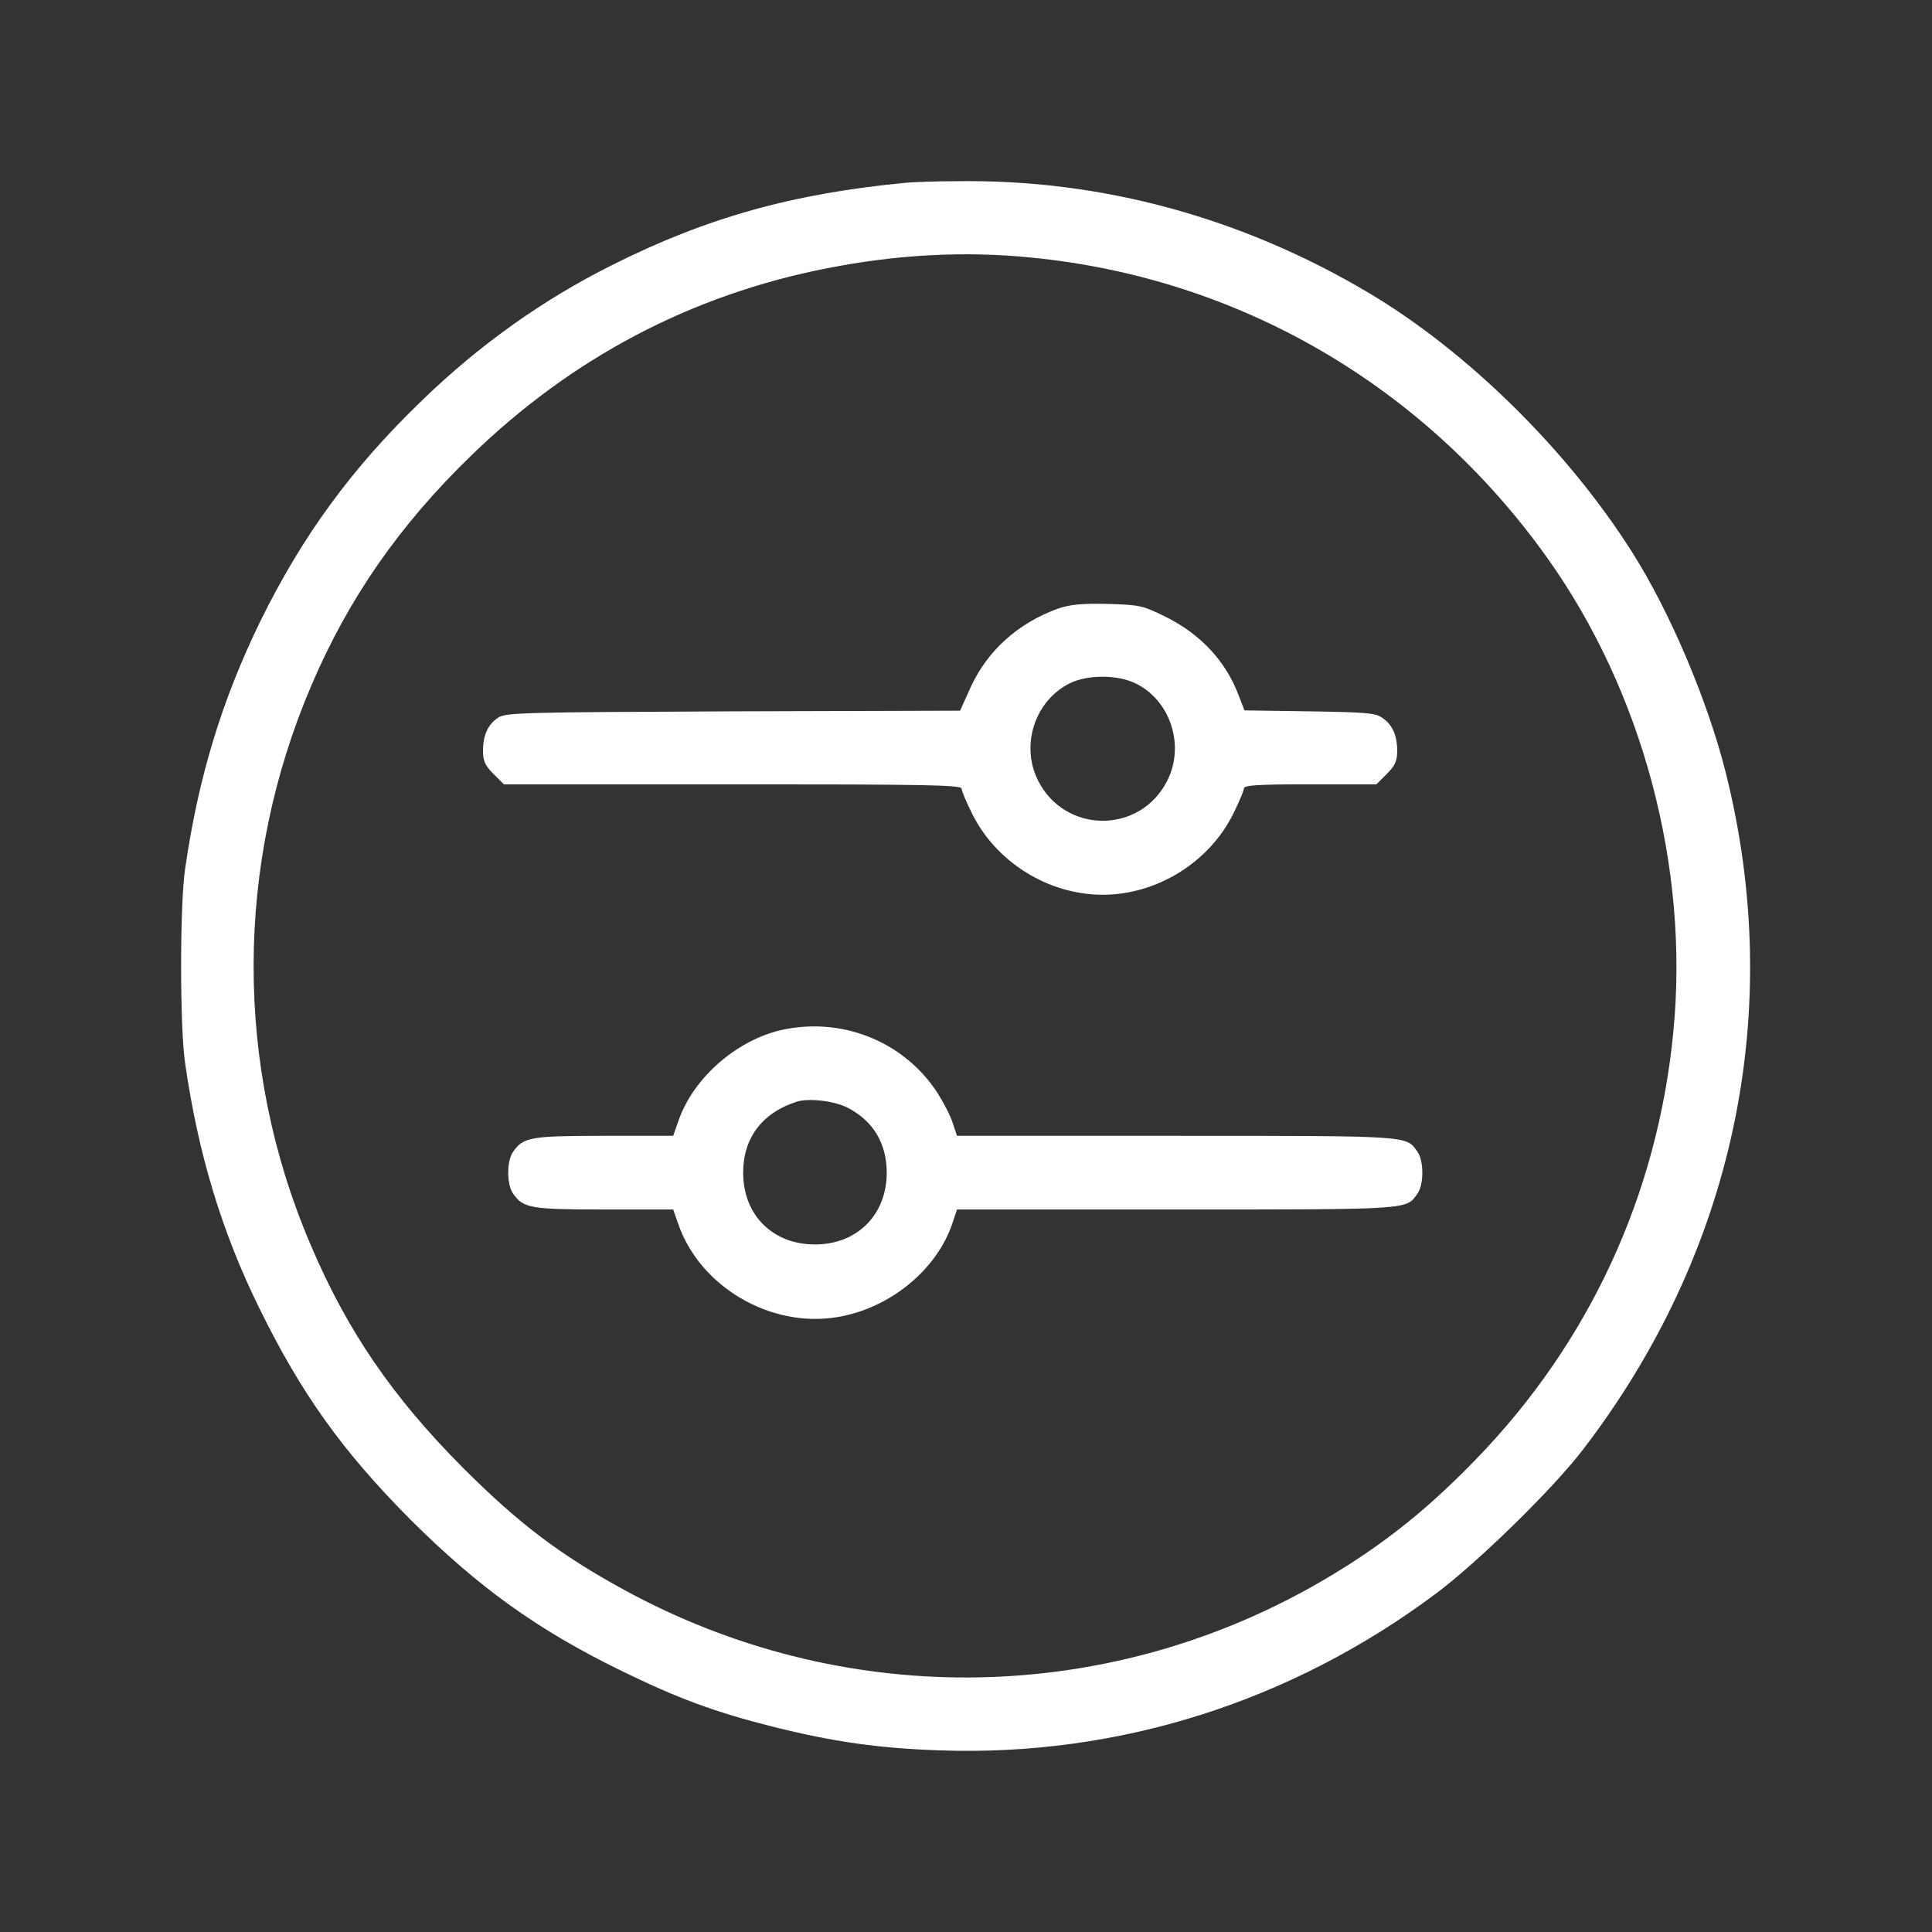 <svg width="32" height="32" viewBox="0 0 32 32" fill="none" xmlns="http://www.w3.org/2000/svg">
<rect x="0" y="0" width="32" height="32" fill="#333333" stroke="none"/>
<path d="M15.016 3.026C13.131 3.204 11.698 3.606 10.133 4.393C8.995 4.962 7.943 5.709 6.988 6.634C5.834 7.747 5.016 8.86 4.315 10.283C3.675 11.594 3.283 12.879 3.065 14.399C2.978 14.998 2.978 17 3.065 17.6C3.278 19.099 3.675 20.41 4.294 21.665C4.991 23.088 5.677 24.043 6.805 25.176C7.928 26.294 8.898 26.99 10.265 27.661C11.22 28.128 11.835 28.357 12.806 28.601C13.802 28.85 14.549 28.957 15.575 28.992C18.522 29.094 21.383 28.189 23.782 26.396C24.483 25.872 25.707 24.673 26.205 24.028C28.726 20.755 29.574 16.741 28.584 12.798C28.284 11.604 27.659 10.13 27.029 9.139C25.956 7.447 24.3 5.821 22.679 4.856C20.58 3.606 18.253 2.971 15.88 3.001C15.504 3.001 15.113 3.016 15.016 3.026ZM17.079 4.266C20.519 4.602 23.583 6.38 25.621 9.231C27.206 11.451 27.984 14.363 27.715 17.097C27.455 19.785 26.327 22.229 24.452 24.165C23.573 25.075 22.77 25.695 21.724 26.284C18.187 28.266 13.914 28.286 10.341 26.335C9.289 25.761 8.598 25.242 7.669 24.312C6.505 23.144 5.748 22.041 5.143 20.613C3.878 17.656 3.888 14.307 5.163 11.34C5.778 9.902 6.622 8.692 7.796 7.554C9.467 5.928 11.444 4.886 13.695 4.444C14.859 4.215 15.972 4.155 17.079 4.266Z" fill="white"/>
<path d="M17.528 10.079C16.862 10.318 16.349 10.781 16.074 11.39L15.902 11.771L12.141 11.782C8.645 11.797 8.371 11.802 8.249 11.888C8.081 12 8 12.178 8 12.437C8 12.605 8.036 12.681 8.173 12.818L8.346 12.991H12.136C15.307 12.991 15.927 13.001 15.927 13.062C15.927 13.098 16.008 13.291 16.105 13.484C16.506 14.287 17.37 14.82 18.264 14.82C19.159 14.82 20.023 14.287 20.424 13.484C20.52 13.291 20.602 13.098 20.602 13.062C20.602 13.006 20.805 12.991 21.699 12.991H22.797L22.97 12.818C23.107 12.681 23.142 12.605 23.142 12.437C23.142 12.178 23.061 12 22.893 11.888C22.782 11.807 22.614 11.797 21.689 11.782L20.612 11.766L20.52 11.528C20.307 10.953 19.885 10.501 19.296 10.211C18.925 10.029 18.879 10.018 18.346 10.003C17.909 9.993 17.726 10.013 17.528 10.079ZM18.808 11.319C19.387 11.599 19.631 12.351 19.331 12.935C18.884 13.814 17.645 13.814 17.197 12.935C16.898 12.351 17.136 11.609 17.716 11.319C18.01 11.172 18.508 11.172 18.808 11.319Z" fill="white"/>
<path d="M13.015 17.045C12.238 17.192 11.481 17.838 11.232 18.579L11.15 18.813H10.012C8.788 18.813 8.666 18.834 8.498 19.078C8.391 19.225 8.391 19.621 8.498 19.769C8.666 20.012 8.788 20.033 10.012 20.033H11.15L11.232 20.267C11.588 21.308 12.756 21.999 13.864 21.816C14.738 21.674 15.525 21.029 15.78 20.246L15.851 20.033H19.479C23.397 20.033 23.29 20.038 23.478 19.769C23.585 19.621 23.585 19.225 23.478 19.078C23.29 18.808 23.397 18.813 19.479 18.813H15.851L15.78 18.6C15.744 18.483 15.627 18.259 15.531 18.107C14.992 17.274 14.001 16.857 13.015 17.045ZM14.037 18.346C14.463 18.564 14.687 18.94 14.687 19.423C14.687 20.119 14.199 20.612 13.498 20.612C12.797 20.612 12.309 20.124 12.309 19.423C12.309 18.849 12.624 18.432 13.193 18.249C13.386 18.183 13.818 18.234 14.037 18.346Z" fill="white"/>
</svg>
